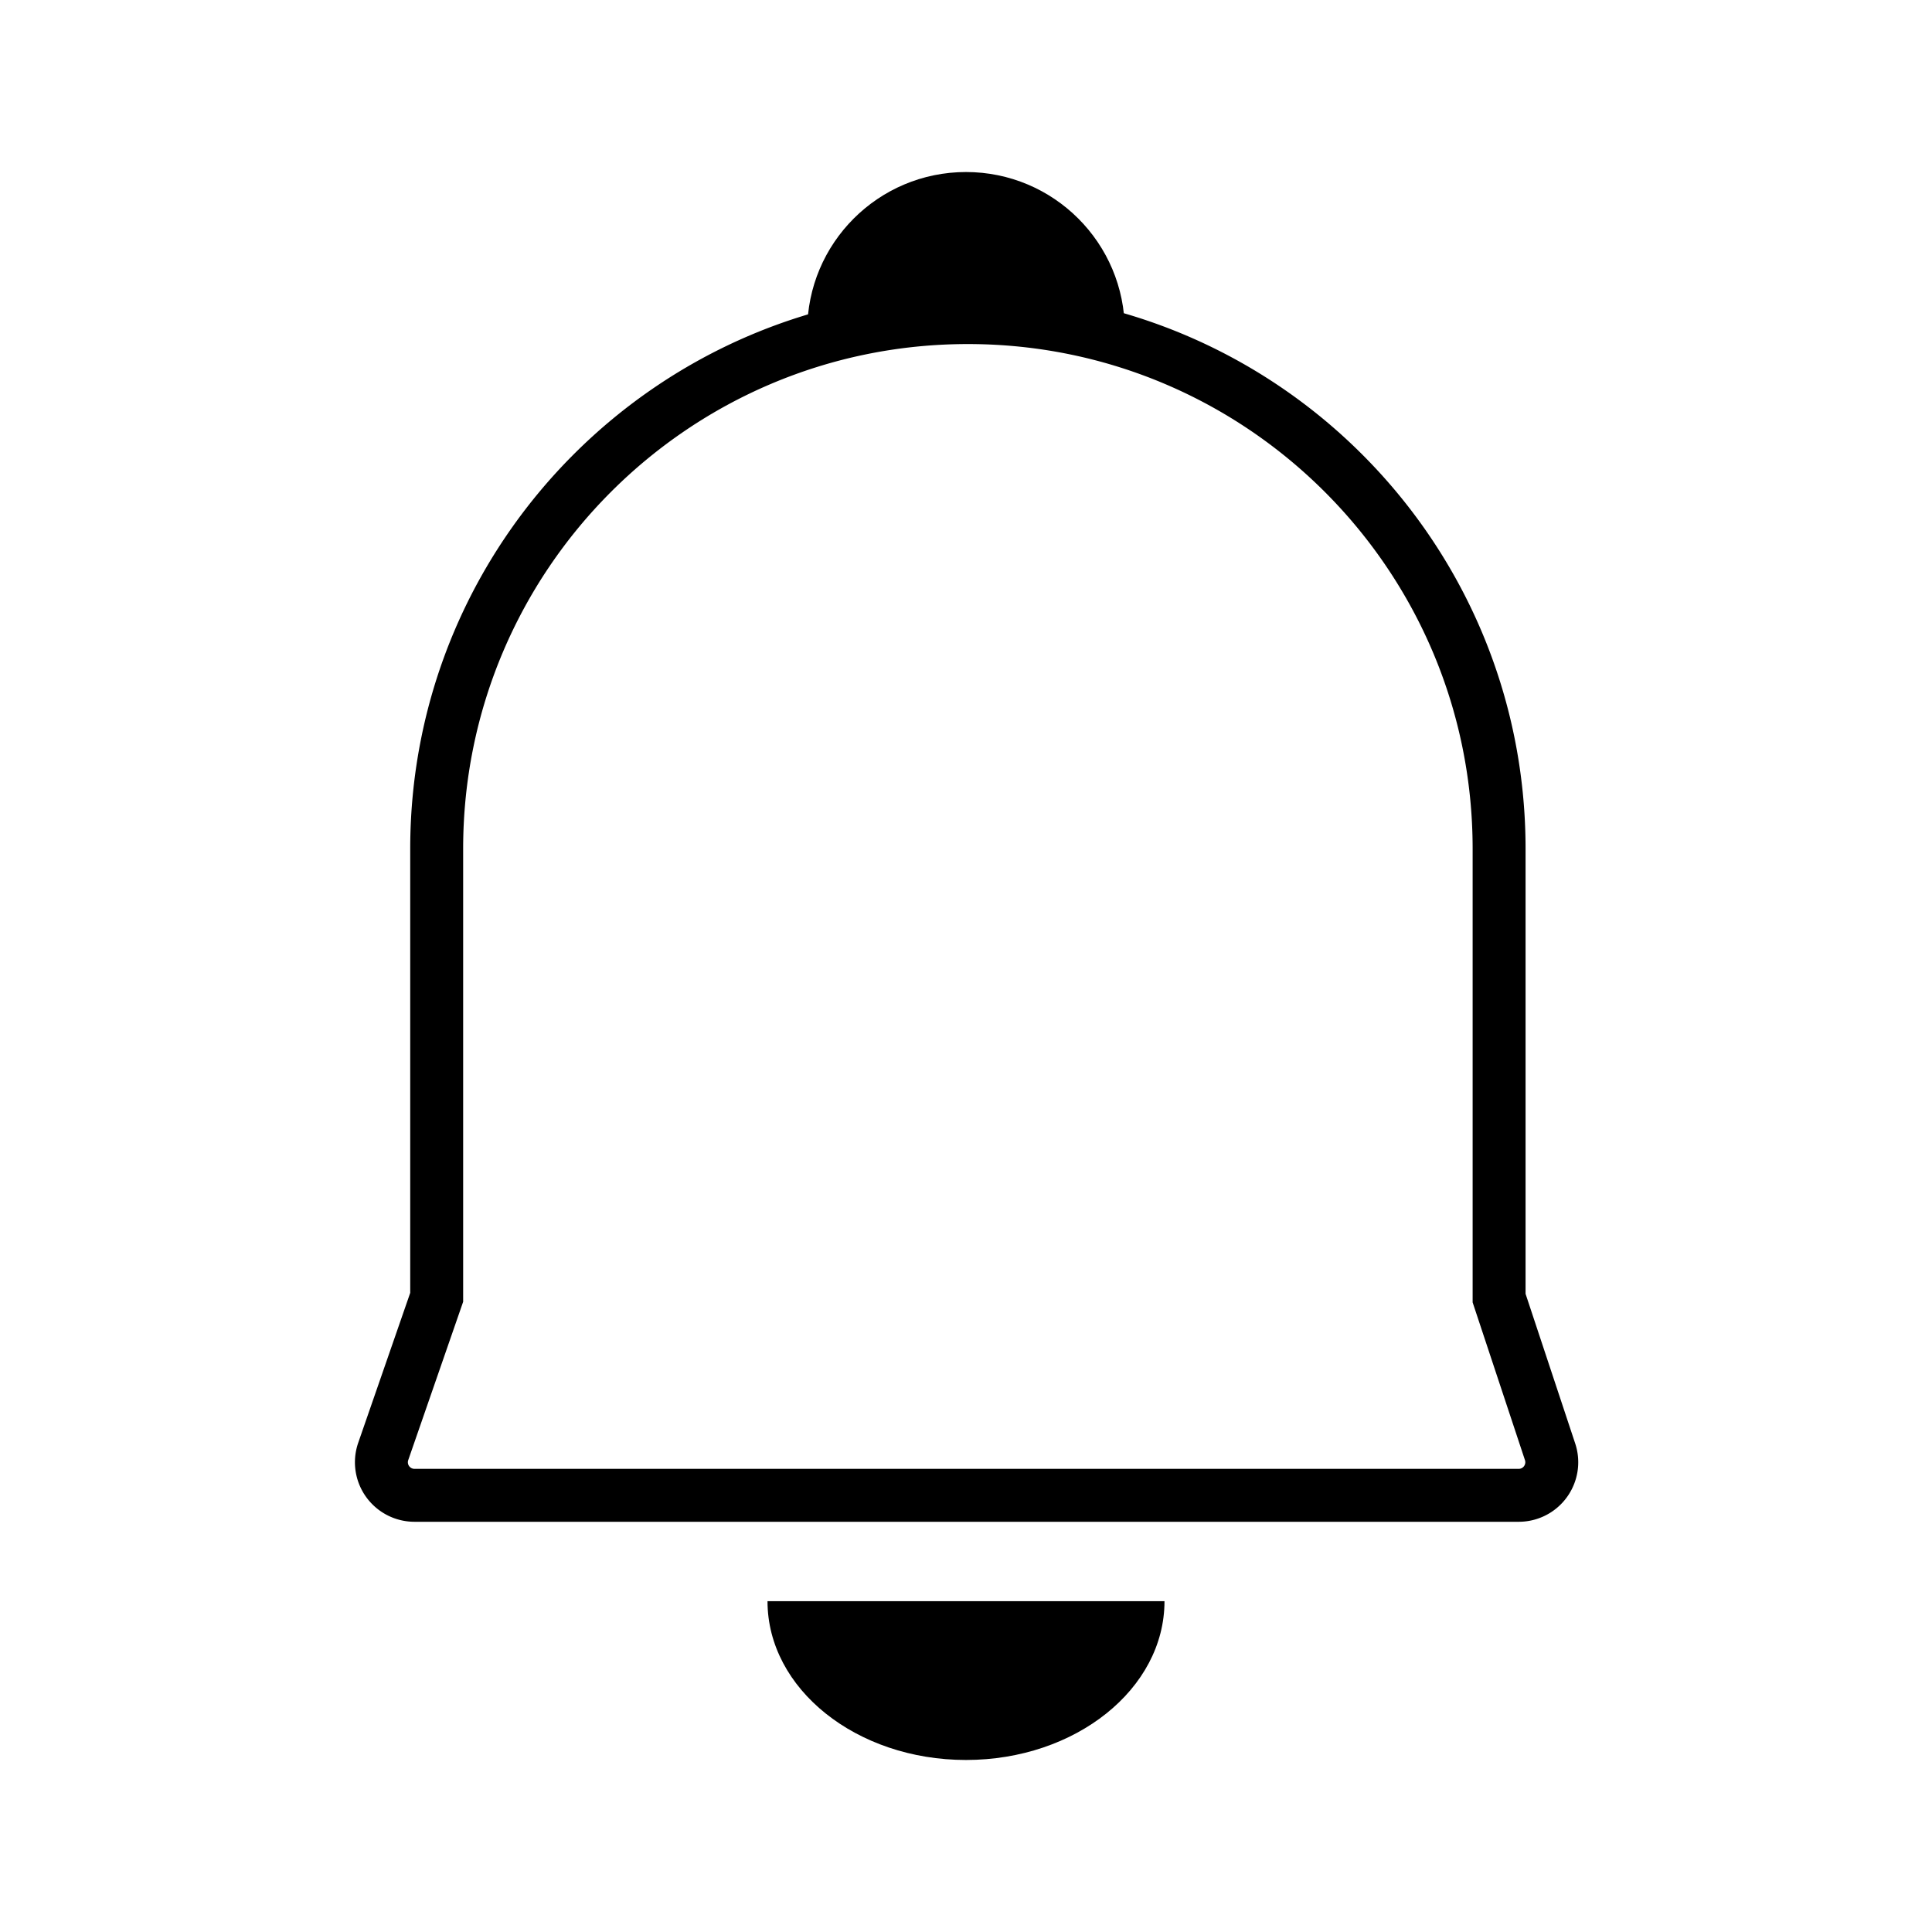 <svg xmlns="http://www.w3.org/2000/svg" viewBox="0 0 1024 1024"><path fill="none" stroke="#000" stroke-width="28.055" d="M513.003 168.329C590.75 168.329 661.133 199.84 712.087 250.796 763.04 301.743 794.554 372.133 794.554 449.88V688.016L821.578 769.494A17.478 17.478 0 0 1 820.61 782.869 17.478 17.478 0 0 1 804.934 792.548H219.697C214.857 792.548 210.467 790.584 207.297 787.414A17.478 17.478 0 0 1 203.13 769.263L231.452 687.601V449.88C231.452 372.133 262.965 301.743 313.92 250.796 364.867 199.84 435.256 168.329 513.003 168.329Z"></path><path d="M512 166.372C542.986 166.372 571.041 169.36 596.164 175.342 596.164 128.863 558.48 91.178 512 91.178S427.836 128.863 427.836 175.343C452.959 169.36 481.014 166.371 512 166.371ZM512 848.658H406.795C406.795 895.138 453.898 932.822 512 932.822 570.101 932.822 617.206 895.137 617.206 848.658H512Z"></path></svg>